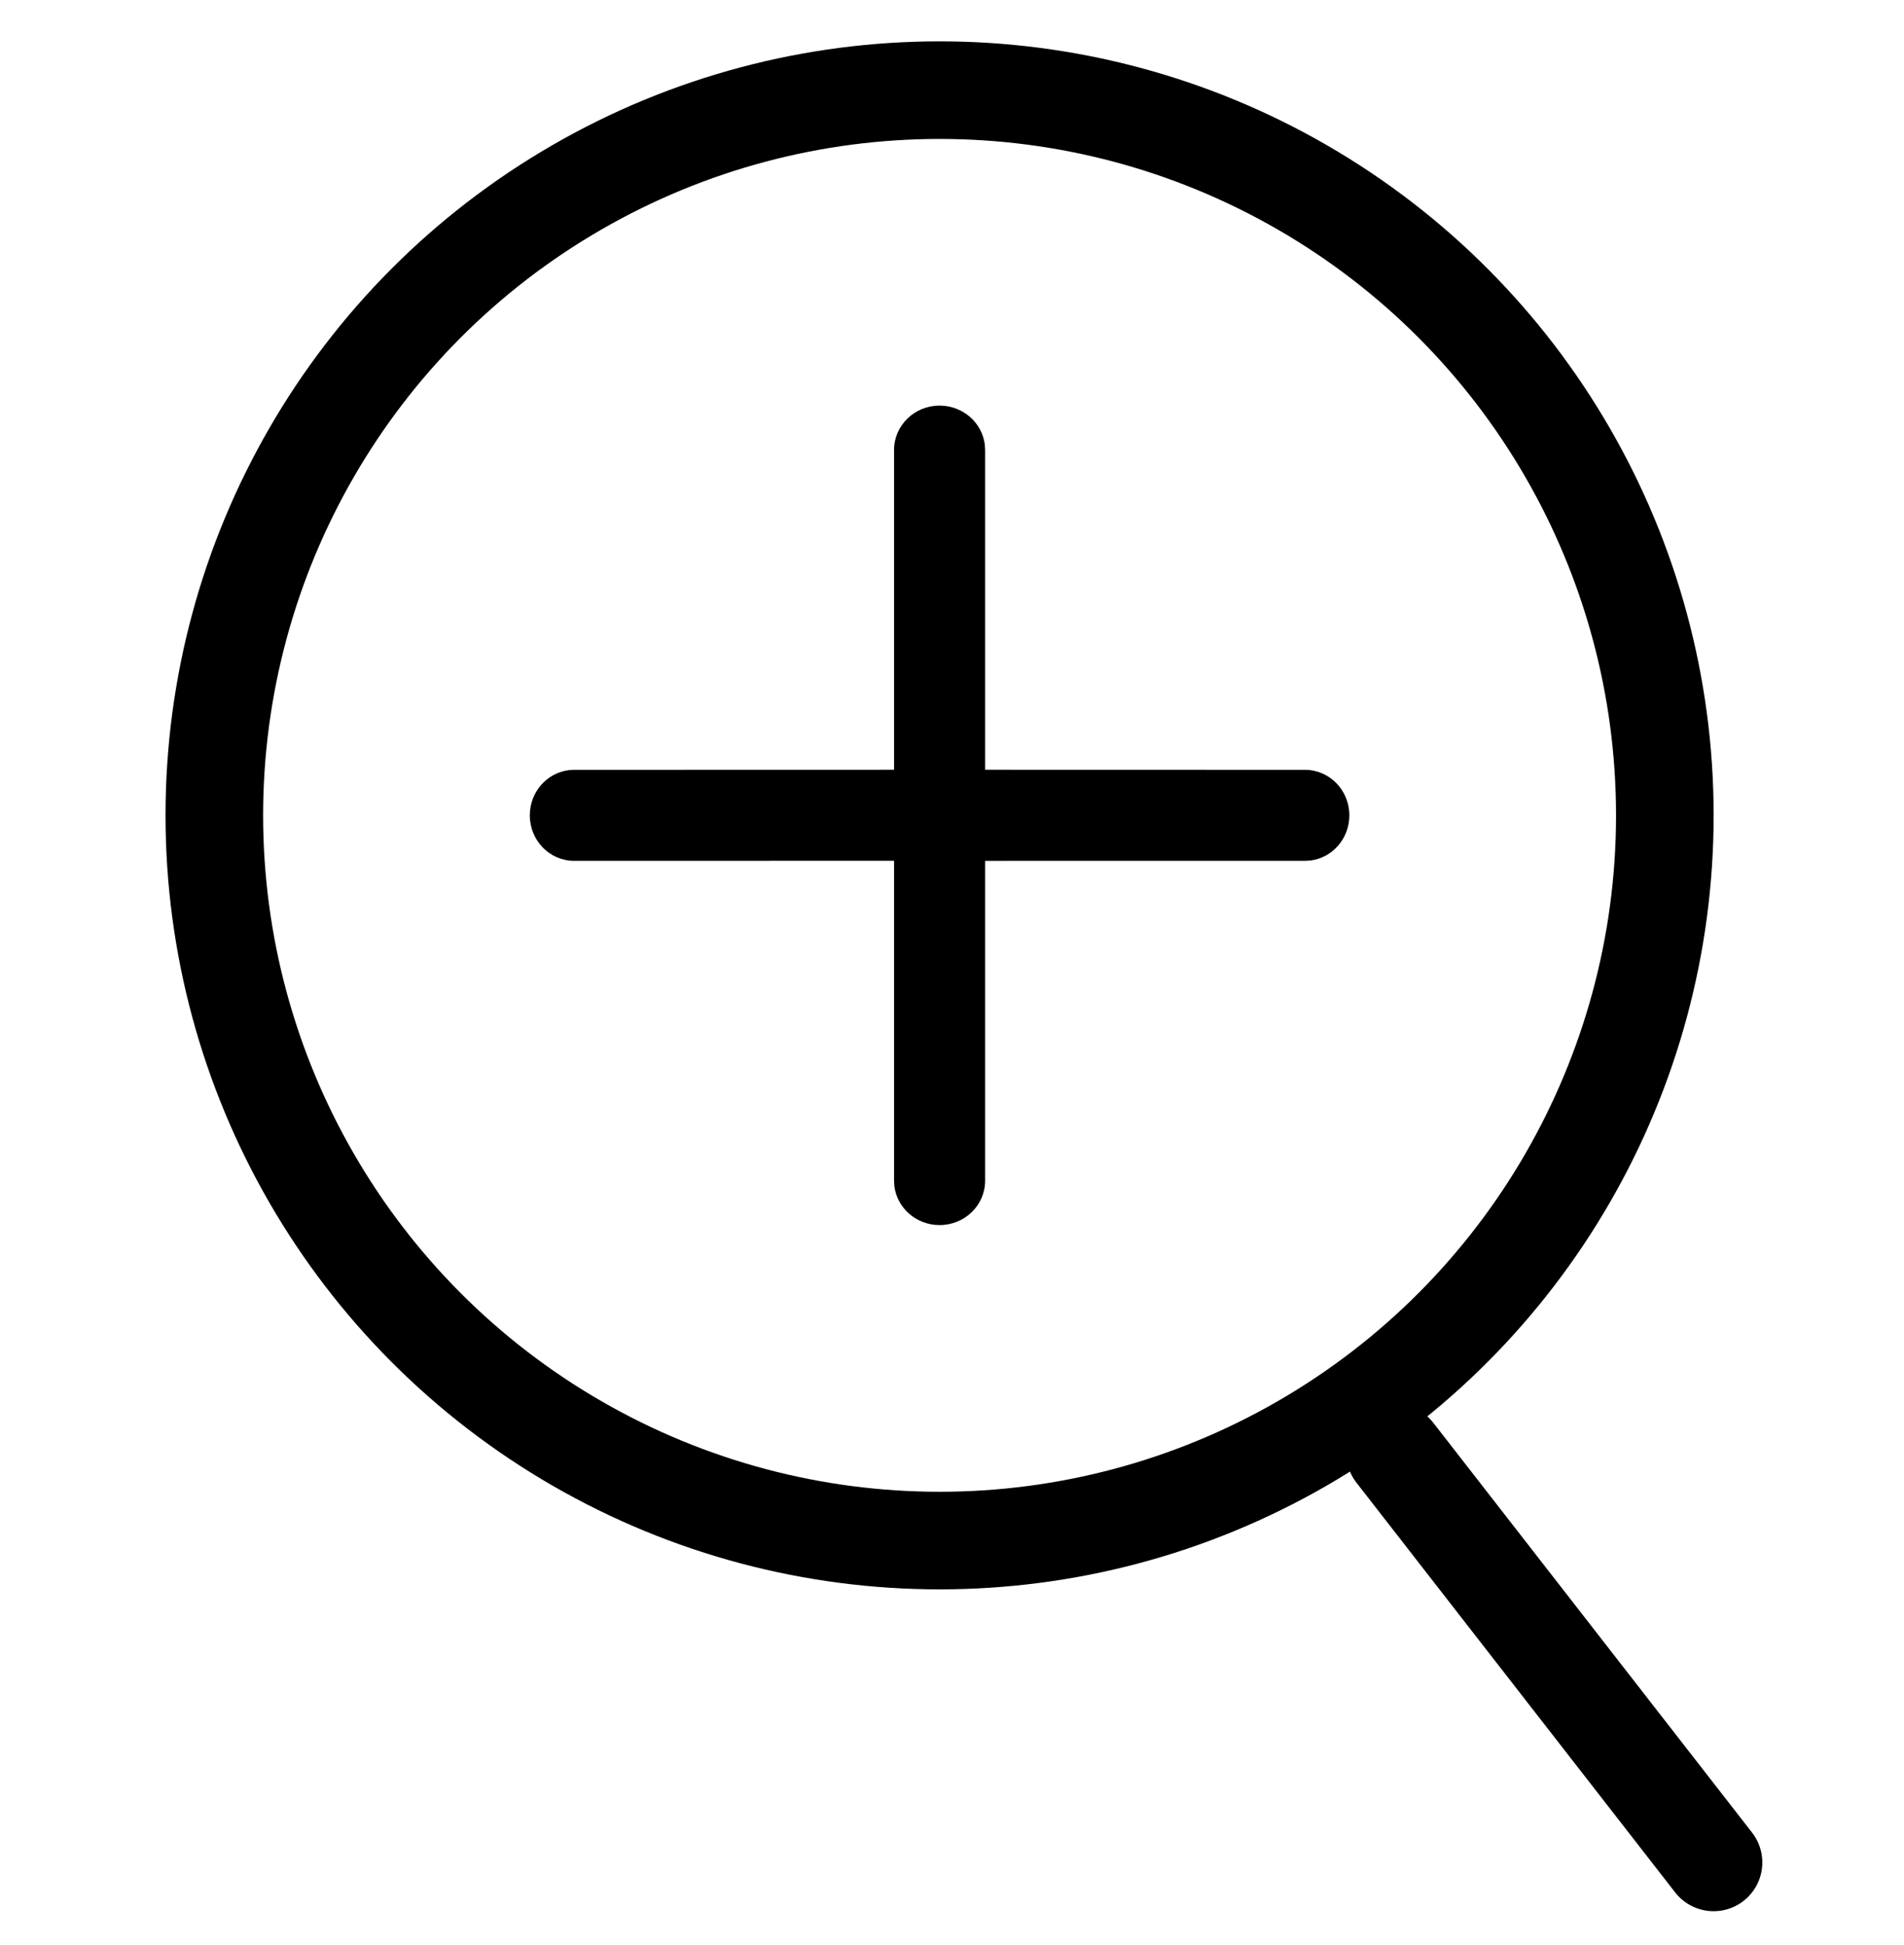 <svg xmlns="http://www.w3.org/2000/svg" viewBox="-2 -0.5 23 23.5">
  <g fill="none" fill-rule="evenodd">
    <circle cx="9.35" cy="9.35" r="8.761" stroke="currentColor" stroke-width="1.179"/>
    <path fill="currentColor" fill-rule="nonzero"
          d="M9.35 4.4c.28 0 .512.204.546.469l.004.067v3.863l3.864.001c.296 0 .536.246.536.55 0 .28-.204.512-.469.546l-.067.004H9.9v3.864c0 .296-.246.536-.55.536-.28 0-.512-.204-.546-.469l-.004-.067V9.899L4.936 9.9c-.296 0-.536-.246-.536-.55 0-.28.204-.512.469-.546l.067-.004L8.8 8.799V4.936c0-.296.246-.536.55-.536z"/>
    <path stroke="currentColor" stroke-linecap="round" stroke-linejoin="round" stroke-width="1.177"
          d="M14.85 17.05L18.7 22"/>
  </g>
</svg>
